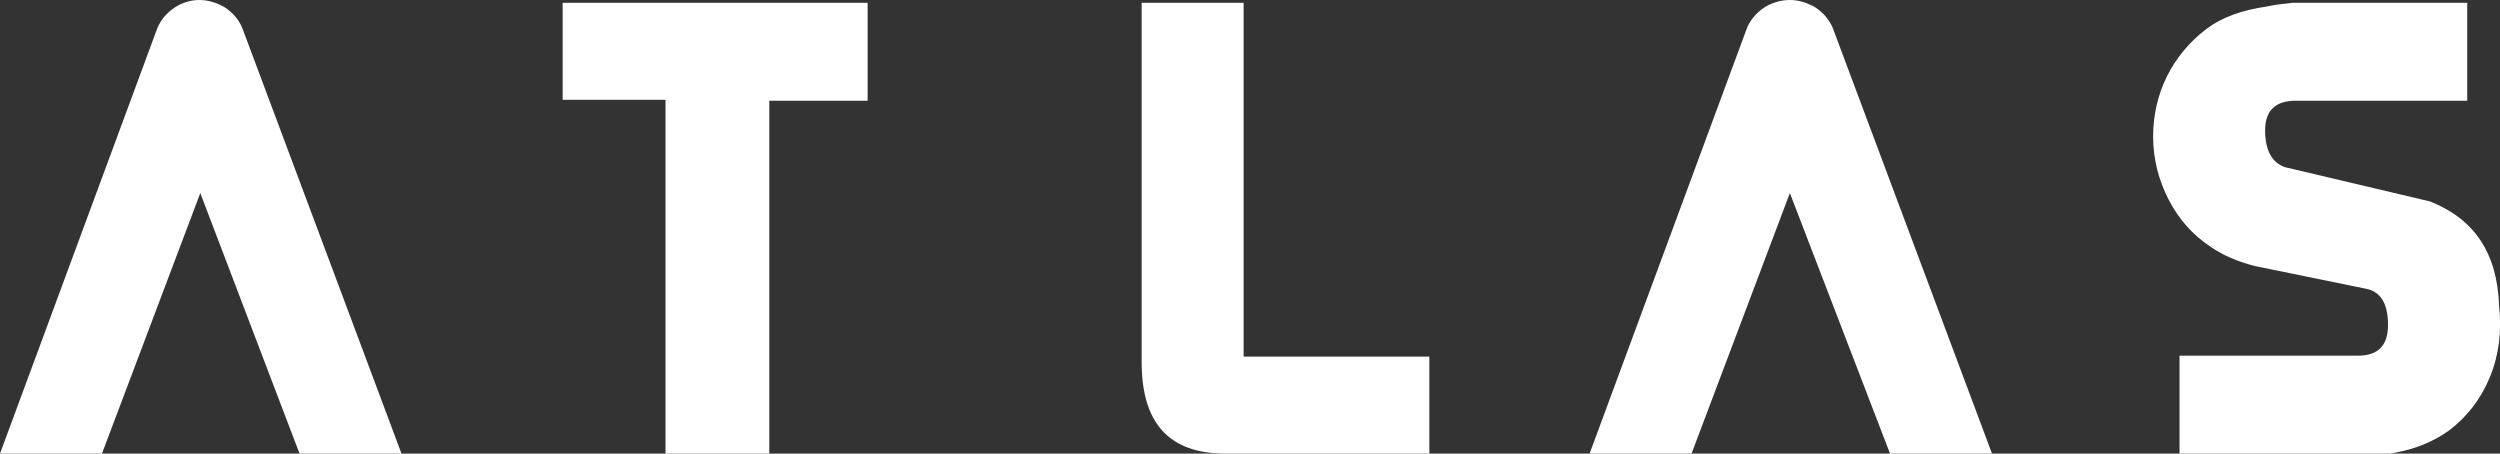 <svg width="237" height="43" viewBox="0 0 237 43" fill="none" xmlns="http://www.w3.org/2000/svg">
    <rect x="0" y="0" width="237" height="43" fill="#333333" stroke="none"/>
    <g clip-path="url(#clip0_520:842)">
        <path d="M18.988 18.303L9.666 43H0L14.931 2.627C15.276 1.839 15.794 1.226 16.571 0.701C17.262 0.263 18.038 0 18.901 0C19.764 0 20.541 0.263 21.318 0.701C22.095 1.226 22.613 1.839 22.958 2.627L38.062 43H28.395L18.988 18.303Z" fill="white"/>
        <path d="M63.091 43.001V9.459H53.338V0.264H82.251V9.547H72.93V43.089H63.091V43.001Z" fill="white"/>
        <path d="M117.896 0.264V33.805H135.503V43.001H116.17C110.819 43.001 108.229 40.111 108.229 34.331V0.264H117.896Z" fill="white"/>
        <path d="M169.68 18.303L160.359 43H150.693L165.624 2.627C165.969 1.839 166.487 1.226 167.264 0.701C167.954 0.263 168.817 0 169.68 0C170.544 0 171.32 0.263 172.097 0.701C172.874 1.226 173.392 1.839 173.737 2.627L188.841 43H179.174L169.68 18.303Z" fill="white"/>
        <path d="M206.533 33.718H223.536C225.435 33.718 226.384 32.755 226.384 30.828C226.384 28.901 225.78 27.763 224.485 27.412L213.783 25.223C212.057 24.785 210.676 24.172 209.554 23.384C207.828 22.245 206.533 20.756 205.584 18.917C204.635 17.078 204.117 15.064 204.117 12.962C204.117 10.948 204.548 9.021 205.411 7.27C206.274 5.518 207.569 3.942 209.209 2.716C210.59 1.665 212.489 0.964 214.905 0.614C215.682 0.439 216.545 0.351 217.322 0.264H233.893V9.547H217.667C215.682 9.547 214.733 10.51 214.733 12.349C214.733 14.188 215.337 15.414 216.631 15.852L230.354 19.093C234.583 20.756 236.741 23.997 236.914 28.989C237.172 31.353 236.914 33.63 236.05 35.732C235.187 37.834 233.893 39.498 232.167 40.812C230.699 41.862 228.973 42.563 227.074 42.913C226.298 43.089 225.521 43.176 224.572 43.176H206.62V33.718H206.533Z" fill="white"/>
    </g>
    <defs>
        <clipPath id="clip0_520:842">
            <rect width="237" height="43" fill="white"/>
        </clipPath>
    </defs>
</svg>
